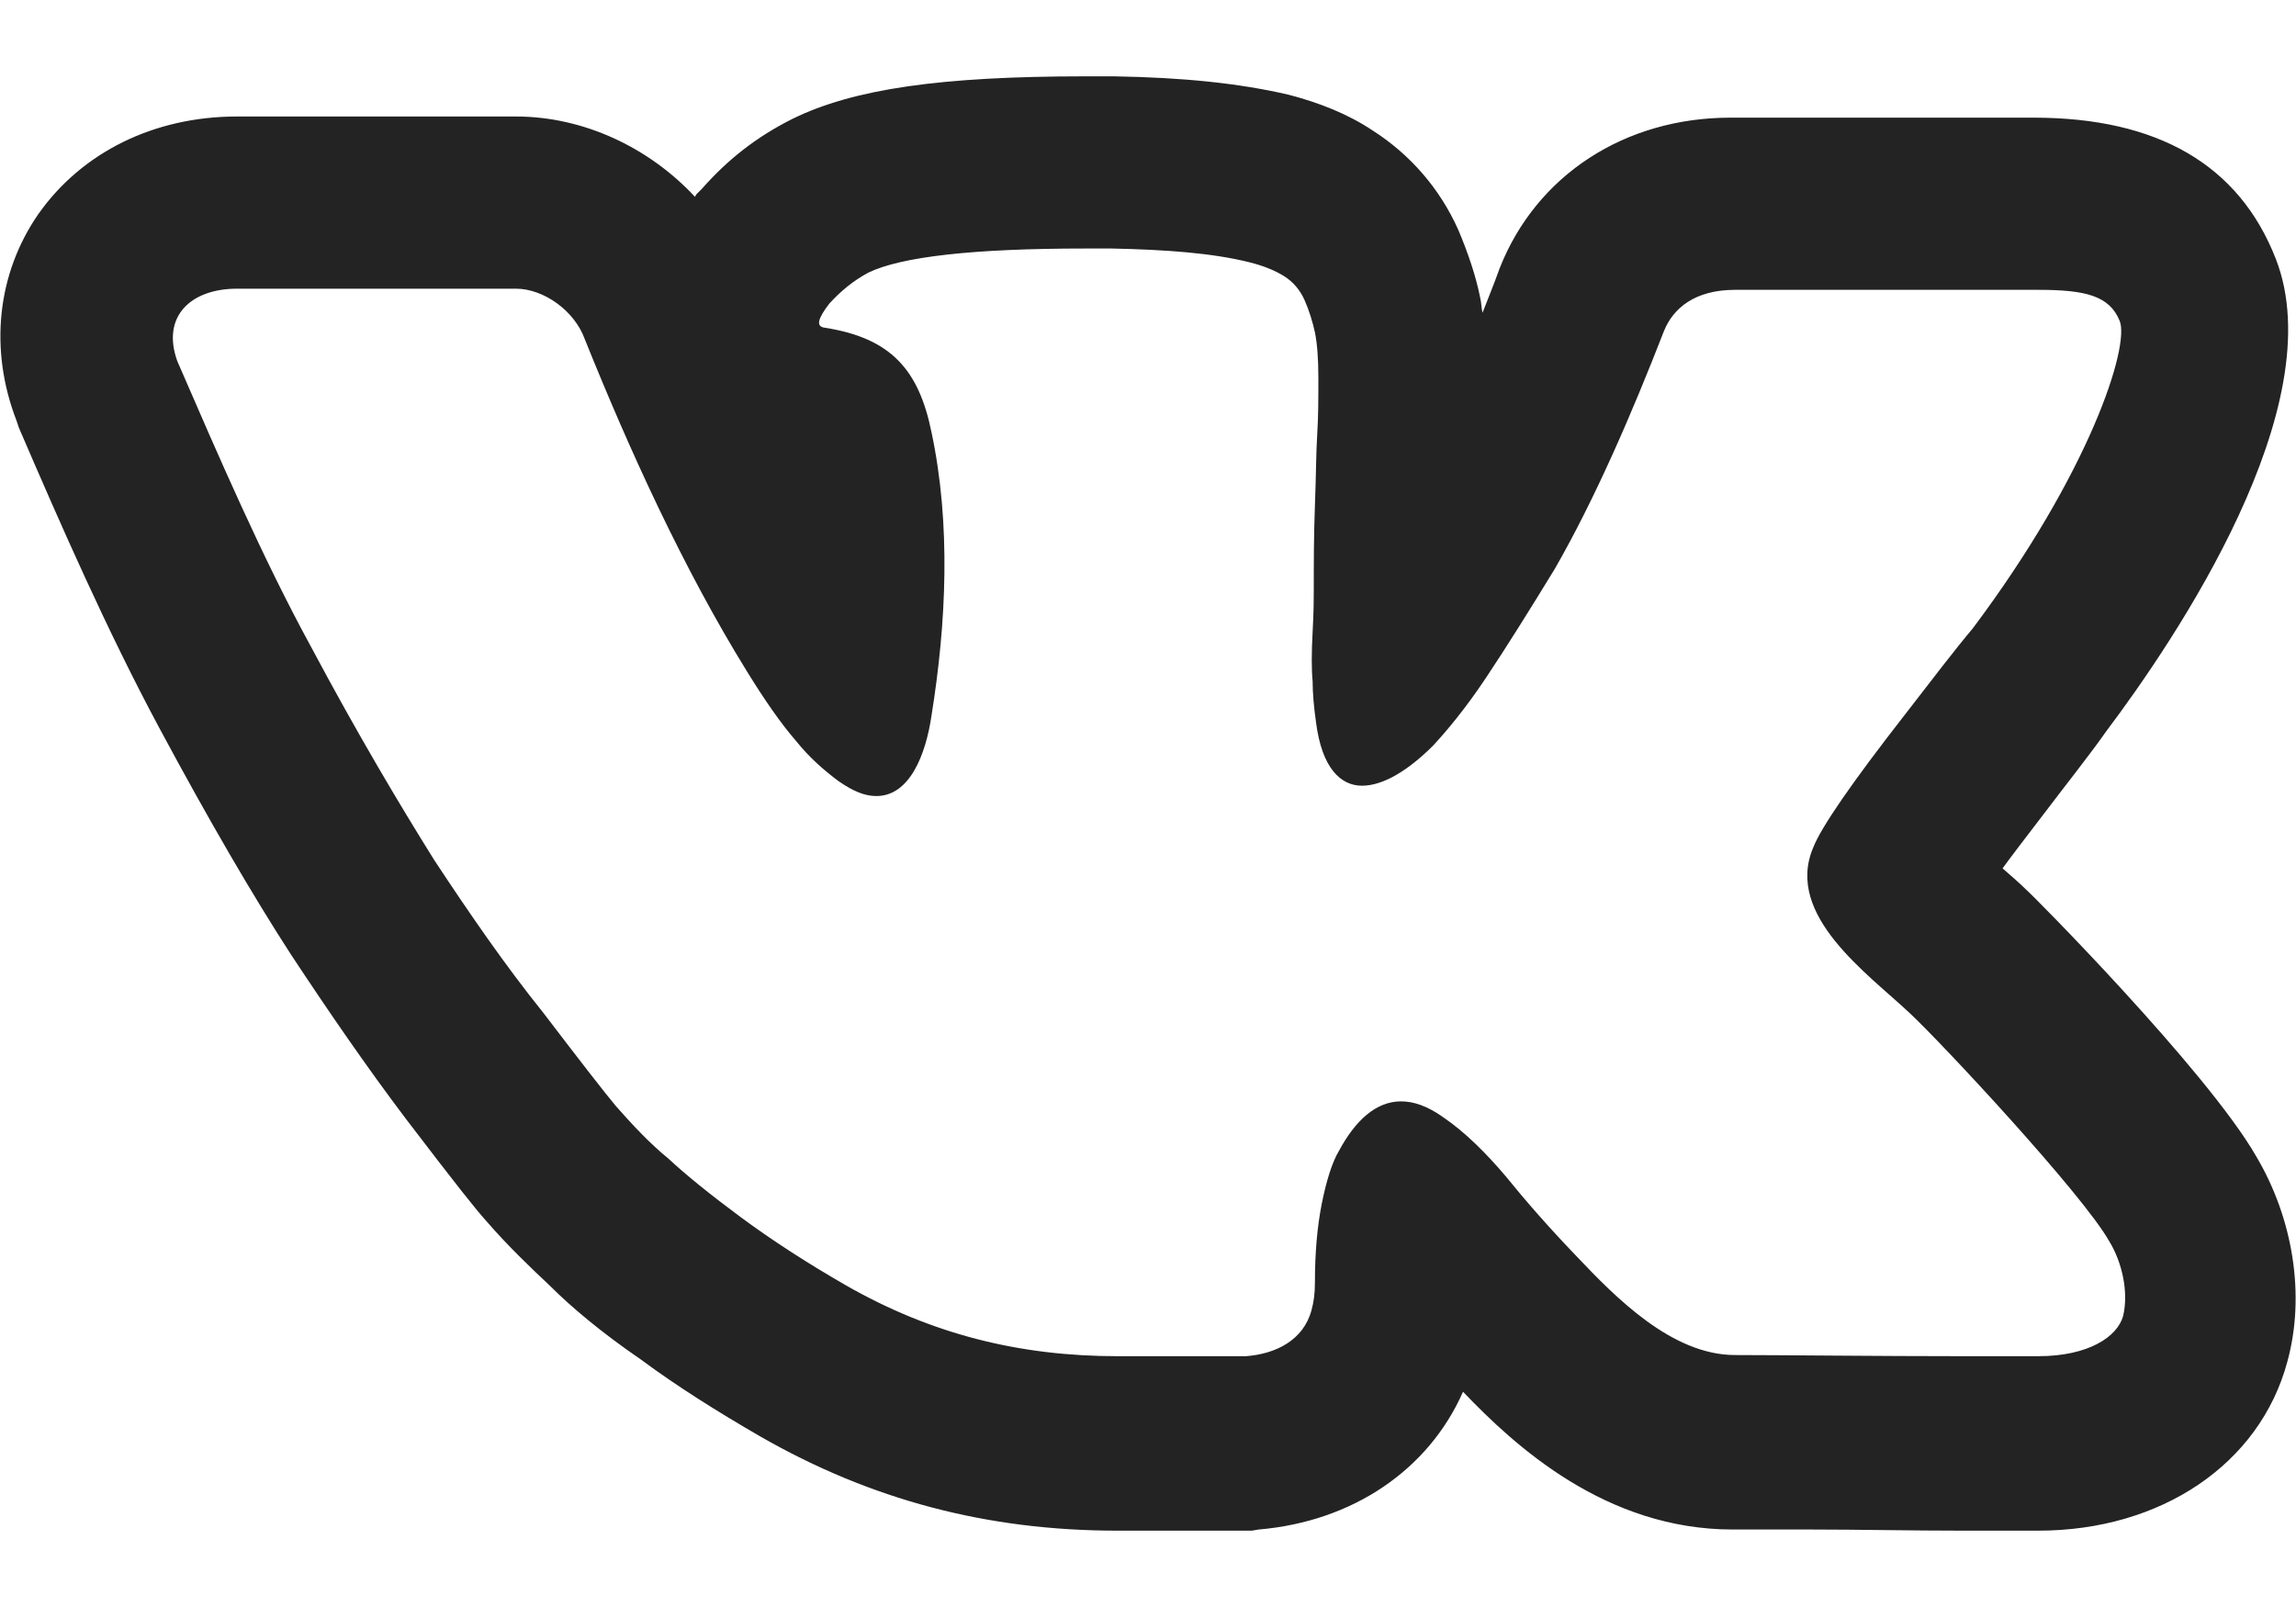 <svg width="20" height="14" viewBox="0 0 20 14" fill="none" xmlns="http://www.w3.org/2000/svg">
<path d="M9.454 2.165C9.524 2.165 9.604 2.165 9.684 2.165C10.164 2.175 10.564 2.205 10.884 2.285C11.004 2.315 11.104 2.355 11.184 2.405C11.264 2.455 11.324 2.525 11.364 2.615C11.404 2.705 11.434 2.805 11.454 2.895C11.474 2.995 11.484 3.125 11.484 3.295C11.484 3.465 11.484 3.625 11.474 3.785C11.464 3.935 11.464 4.145 11.454 4.405C11.444 4.665 11.444 4.915 11.444 5.135C11.444 5.205 11.444 5.325 11.434 5.505C11.424 5.685 11.424 5.835 11.434 5.935C11.434 6.035 11.444 6.155 11.464 6.295C11.514 6.685 11.674 6.845 11.864 6.845C12.054 6.845 12.274 6.705 12.484 6.495C12.604 6.365 12.764 6.175 12.944 5.905C13.124 5.635 13.324 5.315 13.544 4.955C13.894 4.345 14.214 3.605 14.494 2.885C14.574 2.685 14.764 2.525 15.114 2.525H17.754C18.164 2.525 18.374 2.575 18.464 2.795C18.554 3.015 18.204 4.115 17.184 5.475C17.024 5.665 16.834 5.915 16.594 6.225C16.134 6.815 15.864 7.205 15.794 7.385C15.544 7.975 16.274 8.485 16.634 8.825C16.904 9.075 18.144 10.405 18.374 10.815C18.484 10.995 18.544 11.255 18.494 11.465C18.444 11.645 18.194 11.815 17.754 11.815C17.554 11.815 17.344 11.815 17.114 11.815C16.364 11.815 15.514 11.805 15.114 11.805C14.564 11.805 14.074 11.305 13.724 10.935C13.484 10.685 13.284 10.455 13.114 10.245C12.944 10.045 12.764 9.865 12.574 9.735C12.434 9.635 12.314 9.595 12.204 9.595C11.984 9.595 11.804 9.765 11.664 10.025C11.604 10.125 11.554 10.285 11.514 10.485C11.474 10.685 11.454 10.915 11.454 11.175C11.454 11.265 11.444 11.345 11.424 11.415C11.354 11.675 11.114 11.795 10.854 11.815H9.734C8.884 11.815 8.114 11.625 7.364 11.195C7.034 11.005 6.724 10.805 6.454 10.605C6.184 10.405 5.974 10.235 5.824 10.095C5.664 9.965 5.514 9.805 5.364 9.635C5.264 9.515 5.054 9.245 4.734 8.825C4.404 8.415 4.094 7.965 3.784 7.495C3.484 7.015 3.114 6.395 2.704 5.625C2.284 4.855 1.904 3.975 1.544 3.145C1.404 2.755 1.664 2.515 2.064 2.515H4.494C4.734 2.515 5.004 2.705 5.094 2.955C5.484 3.925 5.954 4.955 6.504 5.845C6.664 6.105 6.804 6.305 6.934 6.455C7.054 6.605 7.184 6.715 7.304 6.805C7.434 6.895 7.534 6.935 7.634 6.935C7.924 6.935 8.064 6.575 8.114 6.235C8.244 5.425 8.284 4.565 8.114 3.765C8.004 3.225 7.764 2.945 7.184 2.855C7.104 2.845 7.124 2.775 7.224 2.645C7.324 2.535 7.434 2.445 7.564 2.375C7.854 2.235 8.484 2.165 9.454 2.165ZM9.454 0.665C8.194 0.665 7.434 0.775 6.904 1.035C6.584 1.195 6.334 1.395 6.114 1.645L6.094 1.665L6.064 1.695C6.064 1.705 6.054 1.705 6.054 1.715C5.654 1.285 5.084 1.015 4.494 1.015H2.064C1.344 1.015 0.714 1.325 0.334 1.865C-0.026 2.385 -0.096 3.045 0.144 3.665L0.154 3.695L0.164 3.725C0.534 4.585 0.934 5.495 1.384 6.335C1.824 7.155 2.204 7.805 2.534 8.315C2.864 8.815 3.194 9.295 3.534 9.745C3.984 10.335 4.144 10.535 4.234 10.635C4.424 10.855 4.624 11.045 4.794 11.205C4.974 11.385 5.234 11.605 5.584 11.845C5.894 12.075 6.244 12.295 6.624 12.515C7.584 13.065 8.594 13.335 9.734 13.335H10.844H10.904L10.964 13.325C11.784 13.255 12.444 12.805 12.744 12.125C13.194 12.595 13.984 13.325 15.094 13.325C15.264 13.325 15.504 13.325 15.784 13.325C16.184 13.325 16.654 13.335 17.094 13.335C17.324 13.335 17.554 13.335 17.754 13.335C18.824 13.335 19.684 12.755 19.924 11.865C20.084 11.285 19.974 10.615 19.654 10.075C19.224 9.325 17.674 7.765 17.654 7.755C17.594 7.695 17.524 7.635 17.444 7.565C17.524 7.455 17.624 7.325 17.754 7.155C18.004 6.825 18.204 6.575 18.344 6.375C18.954 5.565 20.324 3.535 19.824 2.255C19.504 1.435 18.794 1.025 17.714 1.025H15.074C14.154 1.025 13.384 1.525 13.064 2.335C13.014 2.475 12.964 2.595 12.914 2.725C12.904 2.685 12.904 2.635 12.894 2.595C12.854 2.395 12.784 2.195 12.704 2.005C12.544 1.645 12.284 1.345 11.954 1.135C11.744 0.995 11.494 0.895 11.224 0.825C10.794 0.725 10.304 0.675 9.704 0.665H9.454Z" fill="#232323"/>
</svg>
